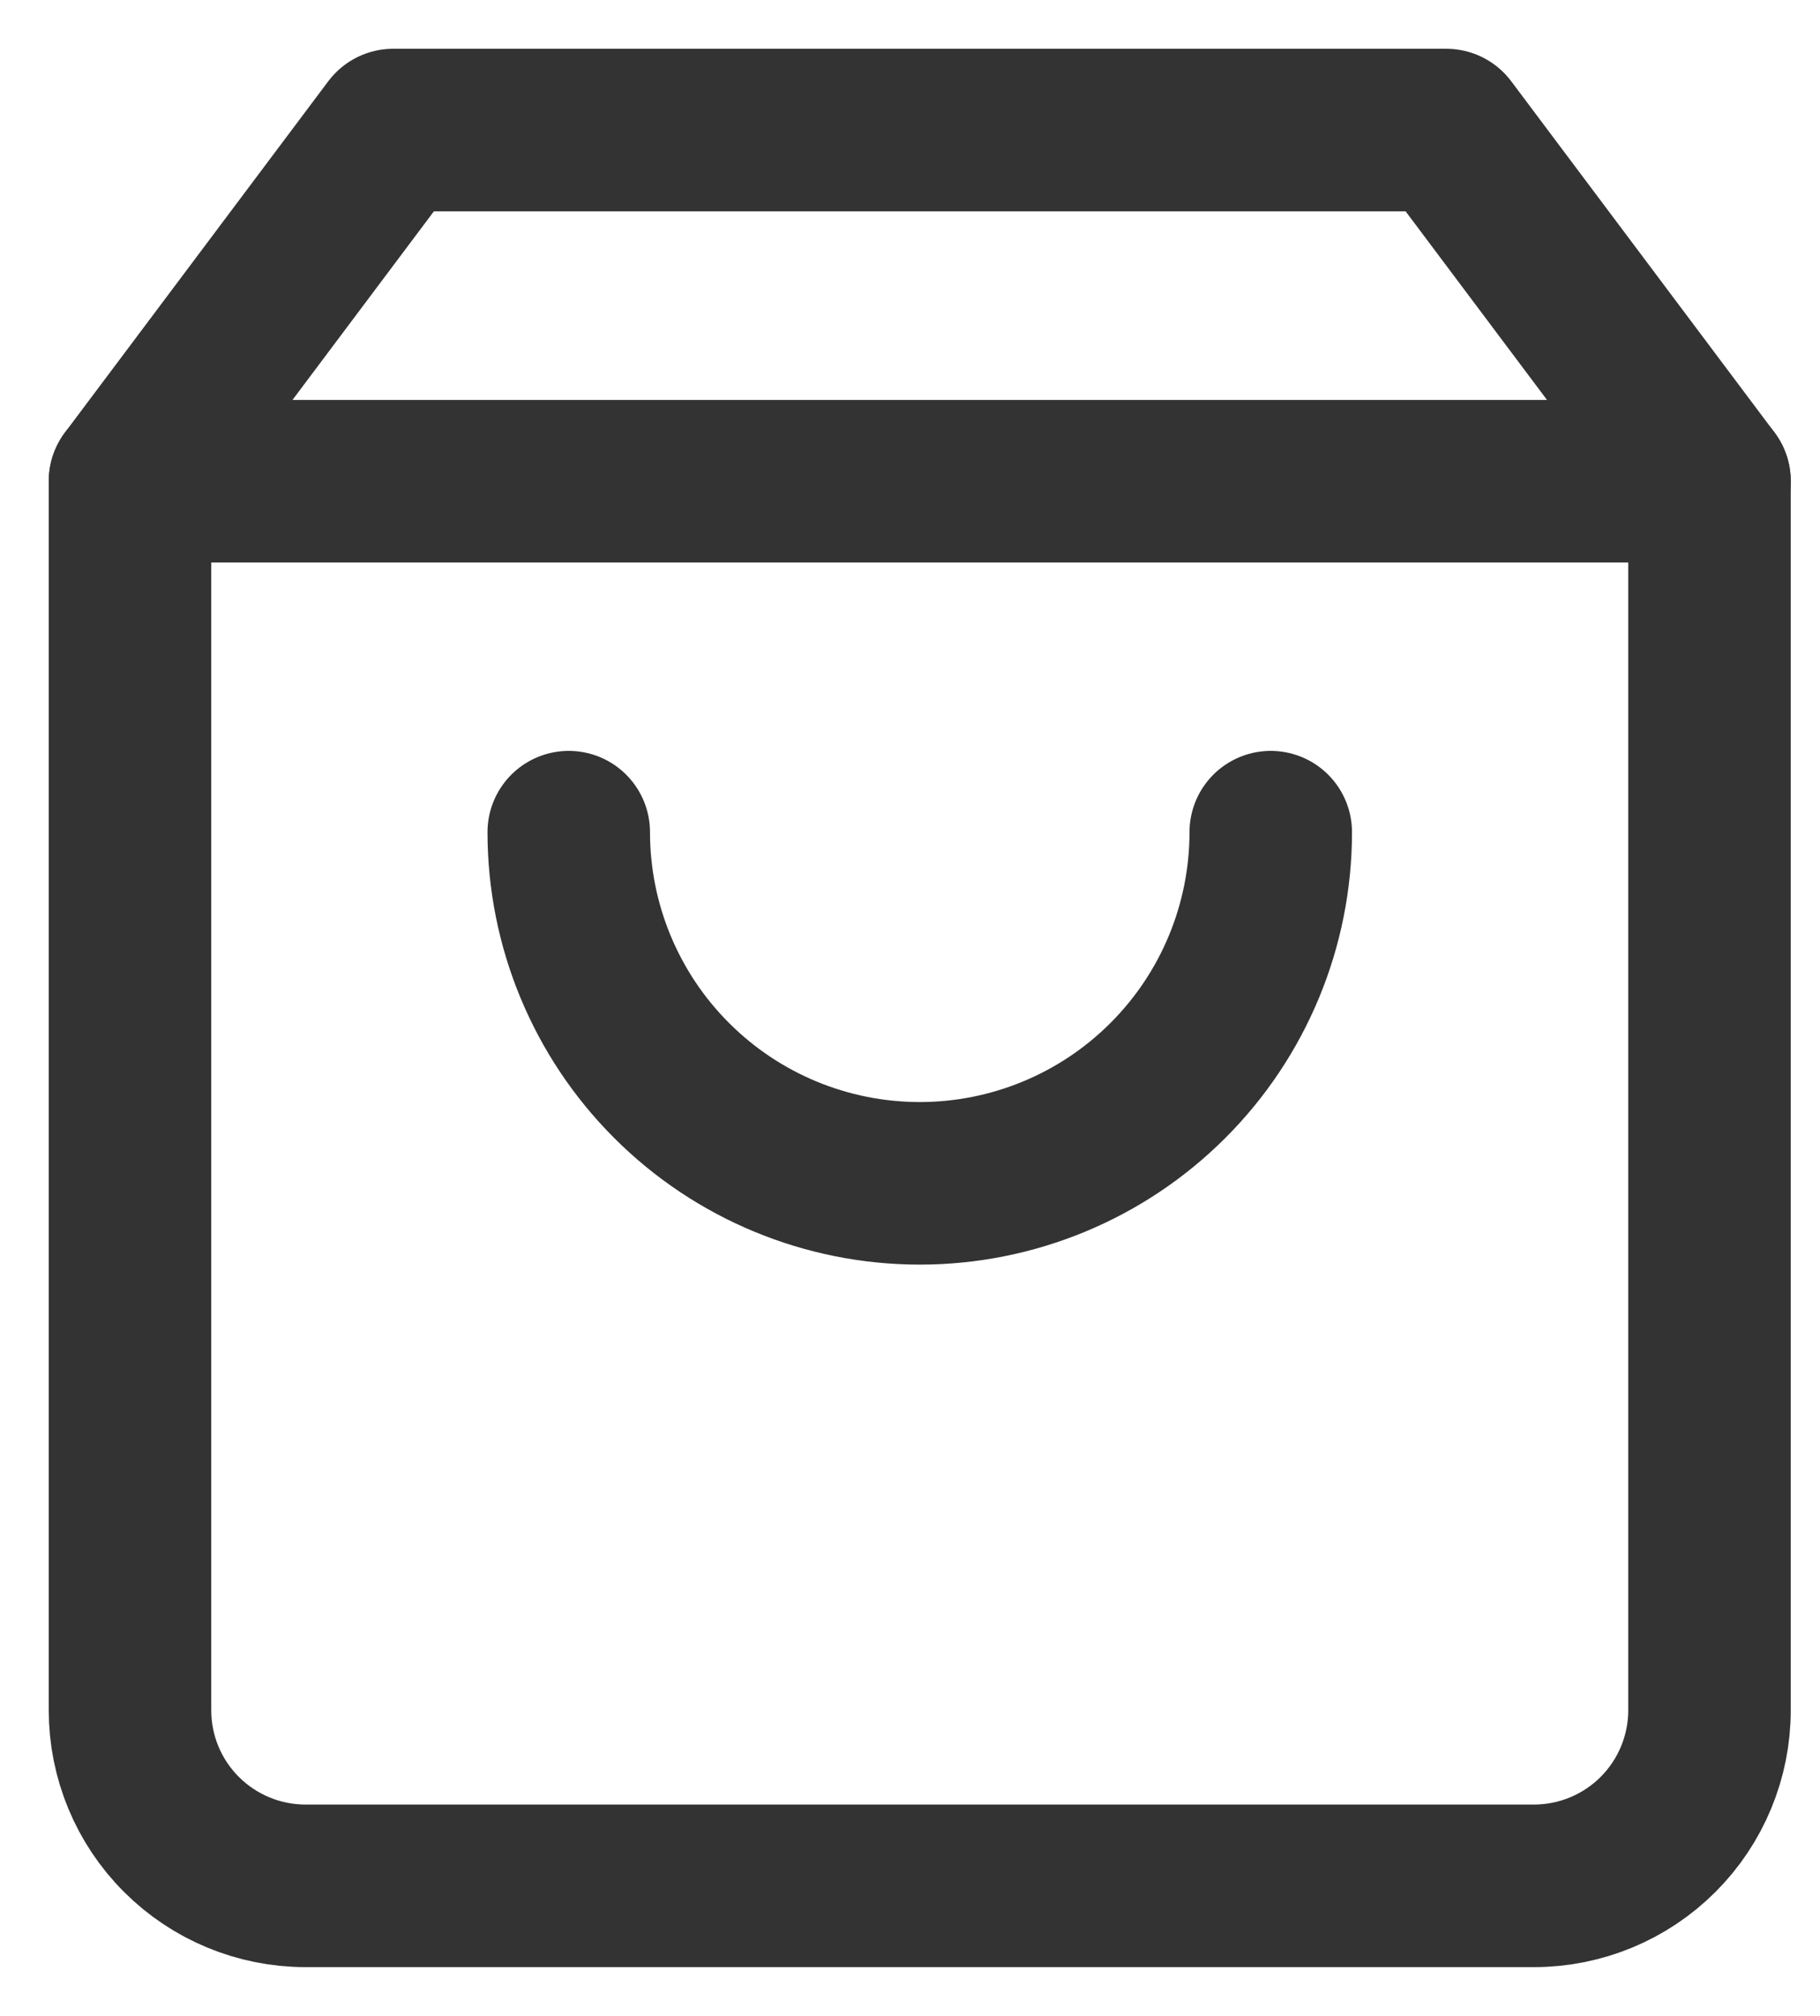 <svg width="28" height="31" viewBox="0 0 28 31" fill="none" xmlns="http://www.w3.org/2000/svg">
<path d="M6.05 2L2 7.4V26.3C2 27.016 2.284 27.703 2.791 28.209C3.297 28.715 3.984 29 4.7 29H23.6C24.316 29 25.003 28.715 25.509 28.209C26.015 27.703 26.3 27.016 26.3 26.3V7.4L22.25 2H6.05Z" stroke="#333333" stroke-width="2.5" stroke-linecap="round" stroke-linejoin="round"/>
<path d="M2 7.4H26.3" stroke="#333333" stroke-width="2.5" stroke-linecap="round" stroke-linejoin="round"/>
<path d="M19.55 12.797C19.55 14.229 18.981 15.603 17.968 16.615C16.956 17.628 15.582 18.197 14.15 18.197C12.718 18.197 11.344 17.628 10.332 16.615C9.319 15.603 8.75 14.229 8.75 12.797" stroke="#333333" stroke-width="2.5" stroke-linecap="round" stroke-linejoin="round"/>
</svg>

